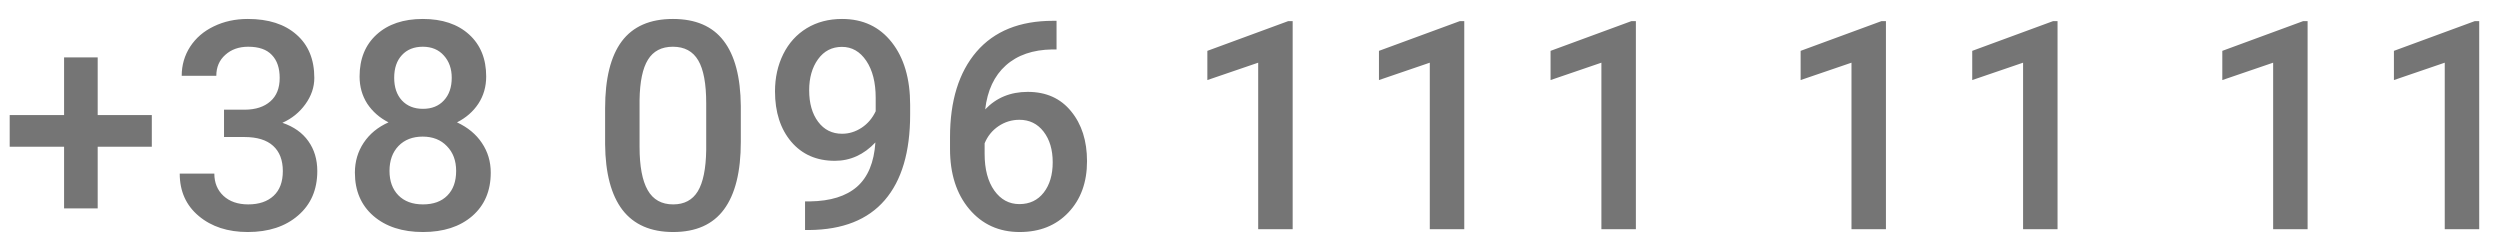 <svg width="120" height="12" viewBox="0 0 120 12" fill="none" xmlns="http://www.w3.org/2000/svg">
<path d="M4.689 5.524H7.287V7.042H4.689V10.002H3.076V7.042H0.465V5.524H3.076V2.756H4.689V5.524ZM10.753 5.265H11.764C12.275 5.26 12.678 5.128 12.974 4.868C13.275 4.608 13.425 4.232 13.425 3.74C13.425 3.266 13.3 2.899 13.05 2.64C12.803 2.375 12.425 2.243 11.915 2.243C11.468 2.243 11.101 2.373 10.814 2.633C10.527 2.888 10.383 3.223 10.383 3.638H8.722C8.722 3.127 8.857 2.662 9.126 2.243C9.399 1.824 9.777 1.498 10.261 1.266C10.748 1.029 11.293 0.91 11.894 0.91C12.888 0.91 13.667 1.161 14.232 1.662C14.802 2.159 15.087 2.852 15.087 3.74C15.087 4.187 14.943 4.608 14.656 5.005C14.373 5.397 14.007 5.693 13.555 5.894C14.102 6.08 14.517 6.374 14.8 6.775C15.087 7.176 15.23 7.655 15.23 8.211C15.23 9.104 14.923 9.815 14.307 10.344C13.697 10.872 12.892 11.137 11.894 11.137C10.937 11.137 10.153 10.882 9.543 10.371C8.932 9.861 8.627 9.182 8.627 8.334H10.288C10.288 8.771 10.434 9.127 10.725 9.4C11.021 9.674 11.418 9.811 11.915 9.811C12.43 9.811 12.835 9.674 13.132 9.4C13.428 9.127 13.576 8.73 13.576 8.211C13.576 7.687 13.421 7.284 13.111 7.001C12.801 6.718 12.341 6.577 11.73 6.577H10.753V5.265ZM23.337 3.672C23.337 4.16 23.212 4.595 22.961 4.978C22.711 5.356 22.369 5.654 21.936 5.873C22.456 6.115 22.854 6.445 23.132 6.864C23.415 7.284 23.556 7.757 23.556 8.286C23.556 9.161 23.26 9.856 22.667 10.371C22.075 10.882 21.287 11.137 20.302 11.137C19.313 11.137 18.52 10.879 17.923 10.364C17.331 9.849 17.035 9.157 17.035 8.286C17.035 7.753 17.176 7.274 17.458 6.851C17.741 6.427 18.137 6.101 18.648 5.873C18.22 5.654 17.88 5.356 17.629 4.978C17.383 4.595 17.26 4.16 17.26 3.672C17.26 2.824 17.534 2.152 18.081 1.655C18.627 1.159 19.366 0.91 20.295 0.91C21.23 0.91 21.97 1.159 22.517 1.655C23.064 2.152 23.337 2.824 23.337 3.672ZM21.895 8.204C21.895 7.712 21.747 7.315 21.451 7.015C21.159 6.709 20.772 6.557 20.288 6.557C19.805 6.557 19.418 6.707 19.126 7.008C18.839 7.309 18.696 7.707 18.696 8.204C18.696 8.692 18.837 9.081 19.12 9.373C19.407 9.665 19.801 9.811 20.302 9.811C20.803 9.811 21.193 9.669 21.471 9.387C21.754 9.104 21.895 8.71 21.895 8.204ZM21.683 3.733C21.683 3.3 21.558 2.945 21.307 2.667C21.056 2.384 20.719 2.243 20.295 2.243C19.872 2.243 19.537 2.378 19.291 2.646C19.044 2.911 18.921 3.273 18.921 3.733C18.921 4.189 19.044 4.551 19.291 4.82C19.541 5.089 19.878 5.224 20.302 5.224C20.726 5.224 21.061 5.089 21.307 4.82C21.558 4.551 21.683 4.189 21.683 3.733ZM35.559 6.81C35.559 8.241 35.291 9.321 34.753 10.05C34.22 10.774 33.406 11.137 32.312 11.137C31.237 11.137 30.426 10.784 29.879 10.077C29.337 9.366 29.058 8.316 29.045 6.926V5.203C29.045 3.772 29.311 2.699 29.845 1.983C30.382 1.268 31.2 0.91 32.299 0.91C33.388 0.91 34.199 1.259 34.732 1.956C35.27 2.653 35.546 3.697 35.559 5.087V6.81ZM33.898 4.95C33.898 4.016 33.771 3.332 33.516 2.899C33.26 2.462 32.855 2.243 32.299 2.243C31.756 2.243 31.358 2.451 31.102 2.865C30.847 3.275 30.713 3.918 30.699 4.793V7.049C30.699 7.979 30.829 8.671 31.089 9.127C31.349 9.583 31.756 9.811 32.312 9.811C32.846 9.811 33.24 9.601 33.495 9.182C33.75 8.758 33.885 8.097 33.898 7.199V4.95ZM42.019 6.837C41.463 7.425 40.814 7.719 40.071 7.719C39.196 7.719 38.499 7.413 37.979 6.803C37.46 6.188 37.2 5.381 37.2 4.383C37.2 3.727 37.332 3.132 37.596 2.599C37.861 2.065 38.237 1.651 38.724 1.354C39.212 1.058 39.777 0.91 40.419 0.91C41.422 0.91 42.217 1.284 42.805 2.031C43.393 2.779 43.687 3.779 43.687 5.032V5.497C43.687 7.293 43.282 8.662 42.47 9.605C41.659 10.549 40.449 11.027 38.84 11.041H38.642V9.667H38.881C39.861 9.653 40.613 9.419 41.137 8.963C41.661 8.503 41.955 7.794 42.019 6.837ZM40.419 6.42C40.752 6.42 41.064 6.324 41.356 6.133C41.648 5.941 41.873 5.677 42.033 5.34V4.69C42.033 3.957 41.882 3.367 41.582 2.92C41.281 2.473 40.891 2.25 40.413 2.25C39.934 2.25 39.551 2.448 39.264 2.845C38.982 3.237 38.84 3.733 38.84 4.335C38.84 4.959 38.984 5.463 39.271 5.846C39.558 6.229 39.941 6.42 40.419 6.42ZM50.714 0.999V2.373H50.509C49.579 2.387 48.837 2.642 48.281 3.139C47.725 3.635 47.394 4.34 47.289 5.251C47.823 4.69 48.504 4.41 49.333 4.41C50.213 4.41 50.906 4.72 51.411 5.34C51.922 5.96 52.177 6.759 52.177 7.739C52.177 8.751 51.879 9.571 51.282 10.2C50.689 10.825 49.91 11.137 48.944 11.137C47.95 11.137 47.144 10.77 46.524 10.036C45.908 9.302 45.601 8.341 45.601 7.151V6.584C45.601 4.839 46.025 3.471 46.872 2.482C47.725 1.493 48.948 0.999 50.543 0.999H50.714ZM48.93 5.75C48.565 5.75 48.23 5.853 47.925 6.058C47.624 6.263 47.403 6.536 47.262 6.878V7.384C47.262 8.122 47.417 8.71 47.727 9.147C48.037 9.58 48.438 9.797 48.93 9.797C49.422 9.797 49.812 9.612 50.099 9.243C50.386 8.874 50.53 8.389 50.53 7.787C50.53 7.186 50.384 6.696 50.092 6.317C49.8 5.939 49.413 5.75 48.93 5.75ZM62.048 11H60.393V3.009L57.953 3.843V2.441L61.836 1.013H62.048V11ZM70.285 11H68.63V3.009L66.19 3.843V2.441L70.073 1.013H70.285V11ZM78.522 11H76.867V3.009L74.427 3.843V2.441L78.31 1.013H78.522V11ZM90.525 11H88.871V3.009L86.43 3.843V2.441L90.313 1.013H90.525V11ZM98.762 11H97.108V3.009L94.667 3.843V2.441L98.55 1.013H98.762V11ZM110.765 11H109.111V3.009L106.671 3.843V2.441L110.554 1.013H110.765V11ZM119.002 11H117.348V3.009L114.908 3.843V2.441L118.791 1.013H119.002V11Z" fill="#757575"/>
</svg>
